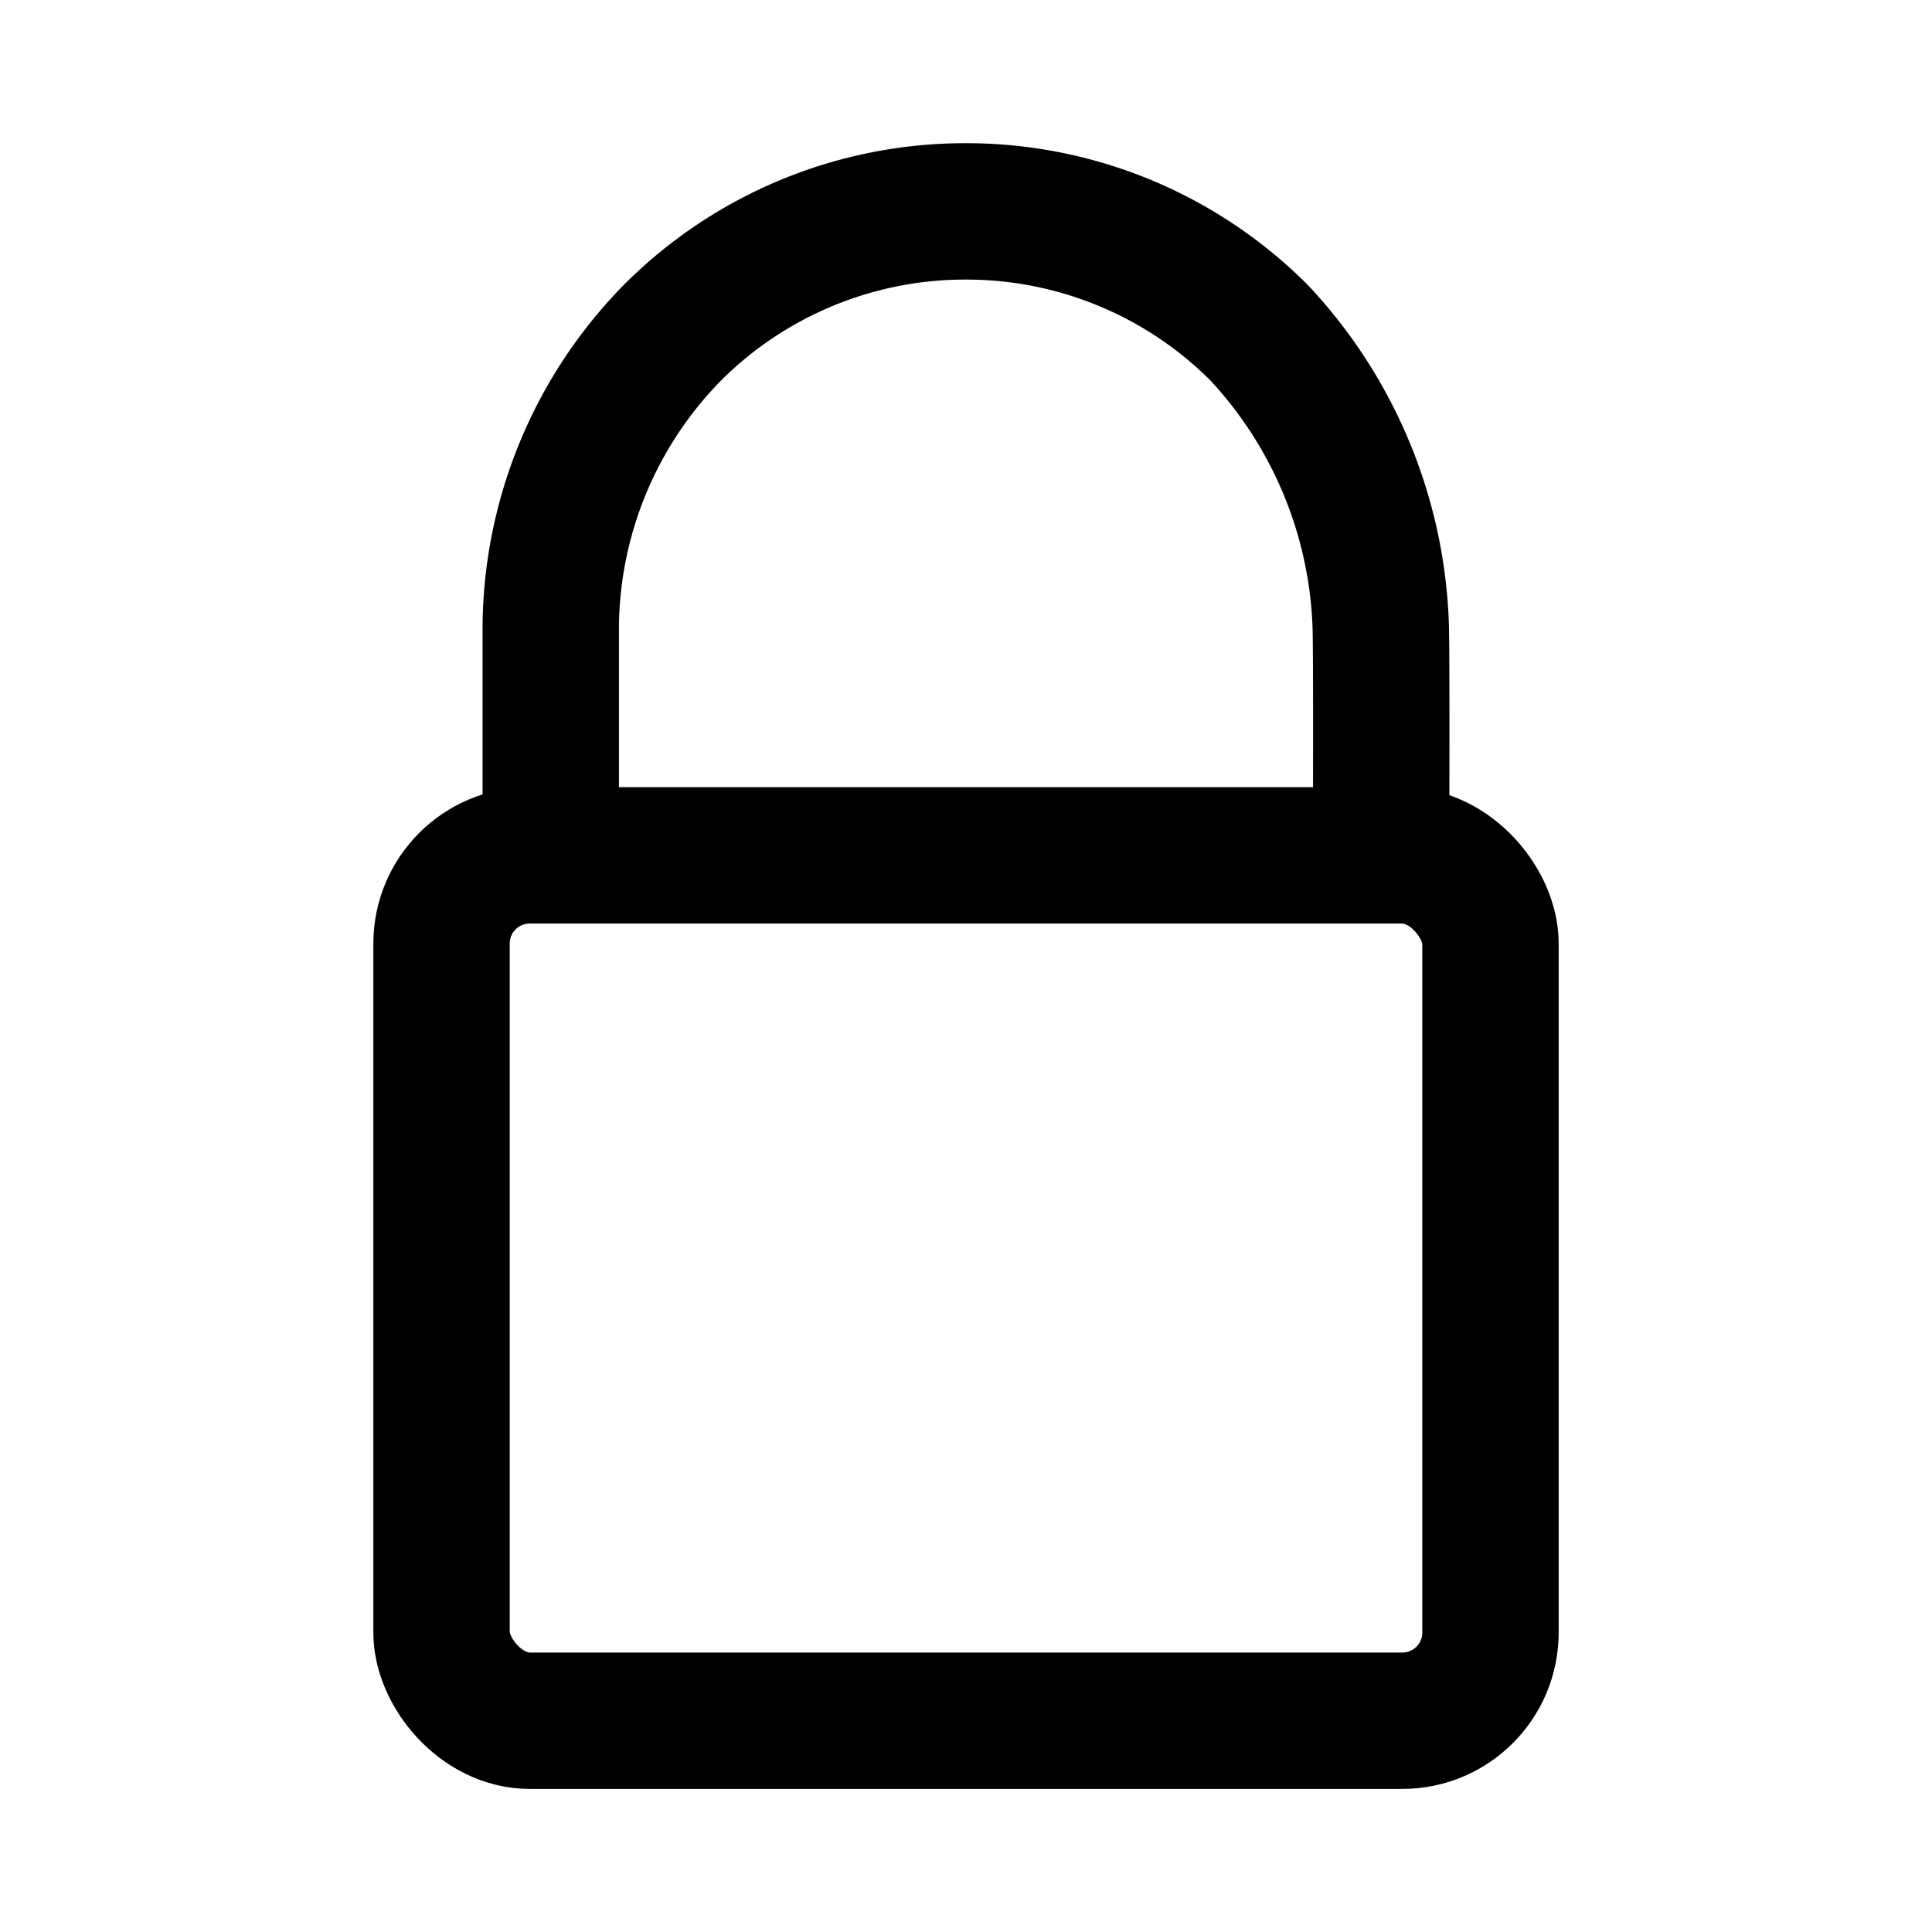 
<svg xmlns="http://www.w3.org/2000/svg" width="85" height="85" viewBox="0 0 85 85">
  <g>
    <g>
      <rect x="19.426" y="37.632" width="46.149" height="38.073" rx="3.88" fill="none" stroke="#000" stroke-linecap="round" stroke-linejoin="round" stroke-width="6"/>
      <path d="M24.231,36.478q0-4.462,0-8.925a18.651,18.651,0,0,1,5.348-12.91A18.2,18.2,0,0,1,42.488,9.3h0A18.2,18.2,0,0,1,55.4,14.643a19.855,19.855,0,0,1,5.347,12.91c.031,1.07.024,6.413.019,7.487,0,.55-.005,1-.007,1.3" fill="none" stroke="#000" stroke-linecap="round" stroke-linejoin="round" stroke-width="6"/>
    </g>
    <rect width="85" height="85" fill="none"/>
  </g>
</svg>
